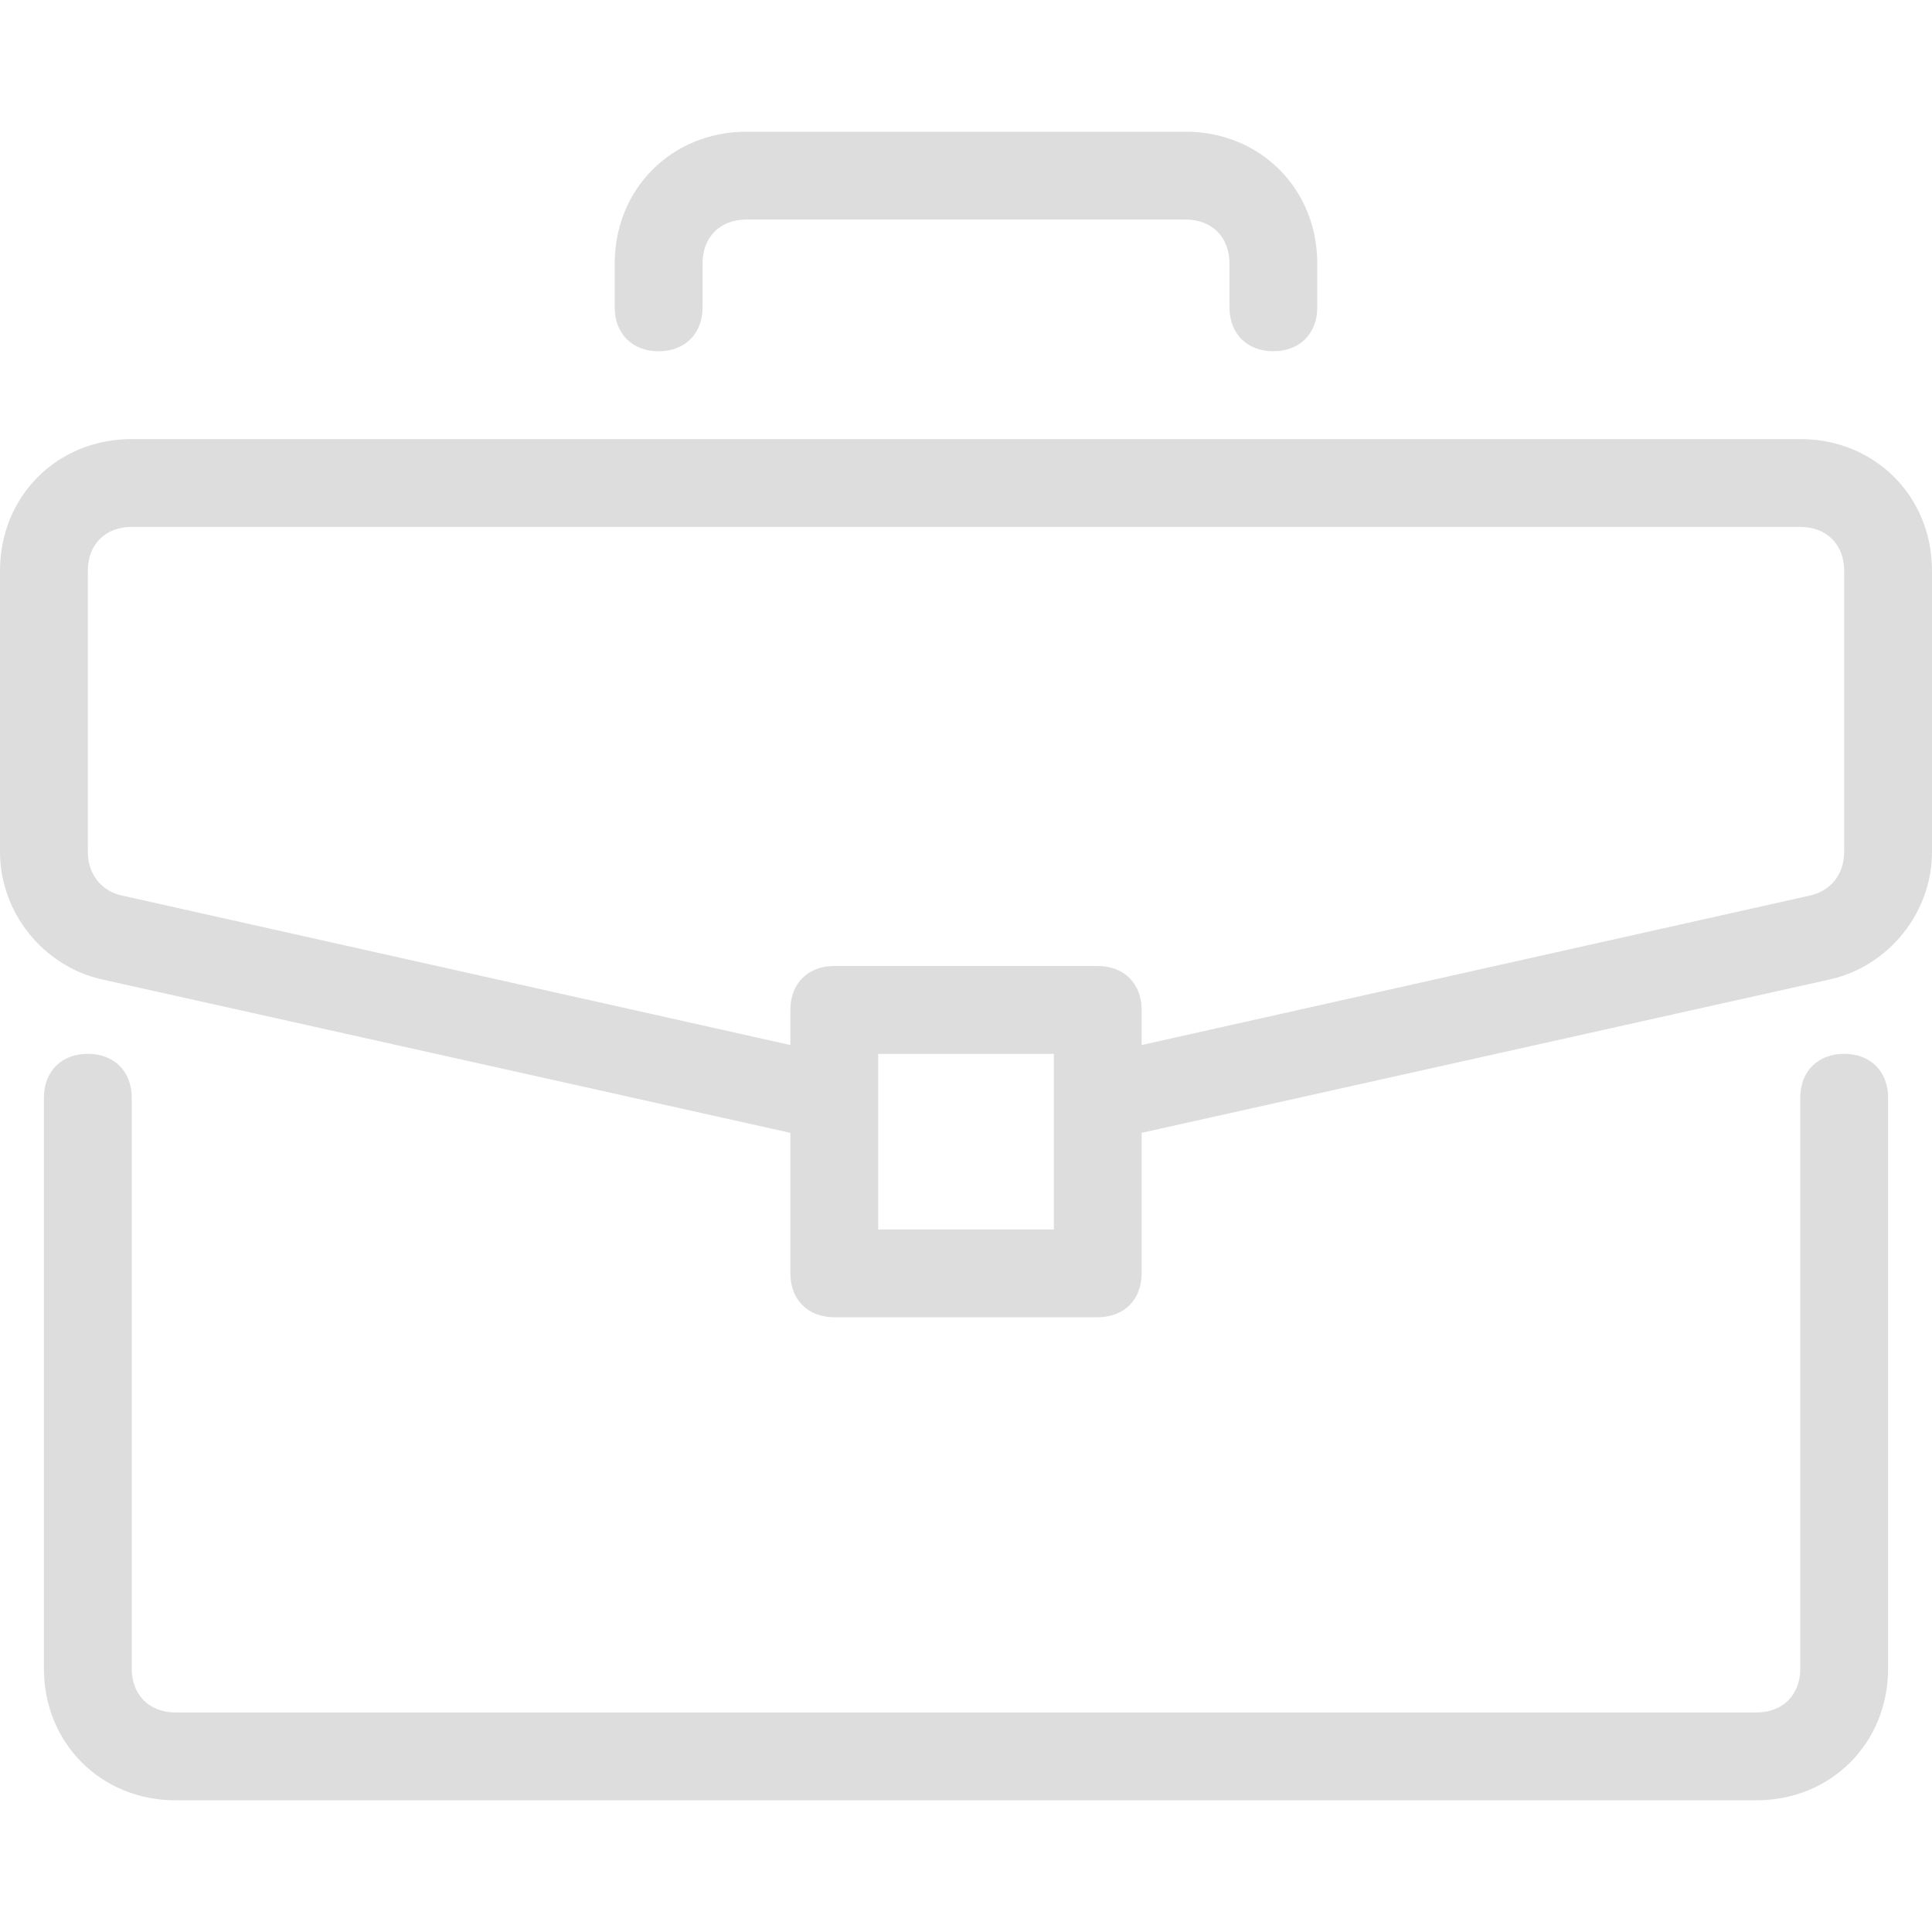 <svg width="85" height="85" fill="none" xmlns="http://www.w3.org/2000/svg"><path d="M81.136 46.364c-1.159 0-1.931.773-1.931 1.931V73.41c0 1.16-.773 1.932-1.932 1.932H7.727c-1.159 0-1.932-.773-1.932-1.932V48.295c0-1.159-.772-1.931-1.931-1.931-1.16 0-1.932.773-1.932 1.931V73.41c0 3.284 2.511 5.796 5.795 5.796h69.546c3.284 0 5.795-2.512 5.795-5.796V48.295c0-1.159-.773-1.931-1.932-1.931z" fill="#DDD"/><path d="M79.205 19.318H5.795C2.511 19.318 0 21.83 0 25.114v12.363c0 2.705 1.932 5.023 4.443 5.603l30.33 6.76v6.183c0 1.159.773 1.931 1.932 1.931h11.59c1.16 0 1.932-.772 1.932-1.931V49.84l30.33-6.761C83.068 42.5 85 40.181 85 37.477V25.114c0-3.284-2.511-5.796-5.795-5.796zM46.364 54.091h-7.727v-7.727h7.727v7.727zm34.772-16.614c0 .966-.58 1.739-1.545 1.932l-29.364 6.568v-1.545c0-1.16-.773-1.932-1.932-1.932h-11.59c-1.16 0-1.932.773-1.932 1.932v1.545L5.409 39.41c-.966-.193-1.545-.966-1.545-1.932V25.114c0-1.16.772-1.932 1.931-1.932h73.41c1.159 0 1.931.773 1.931 1.932v12.363zM52.16 5.795H32.84c-3.283 0-5.795 2.512-5.795 5.796v1.932c0 1.159.773 1.931 1.932 1.931 1.16 0 1.932-.772 1.932-1.931V11.59c0-1.16.773-1.932 1.932-1.932h19.318c1.159 0 1.932.773 1.932 1.932v1.932c0 1.159.773 1.931 1.931 1.931 1.16 0 1.932-.772 1.932-1.931V11.59c0-3.284-2.51-5.796-5.795-5.796z" fill="#DDD"/></svg>